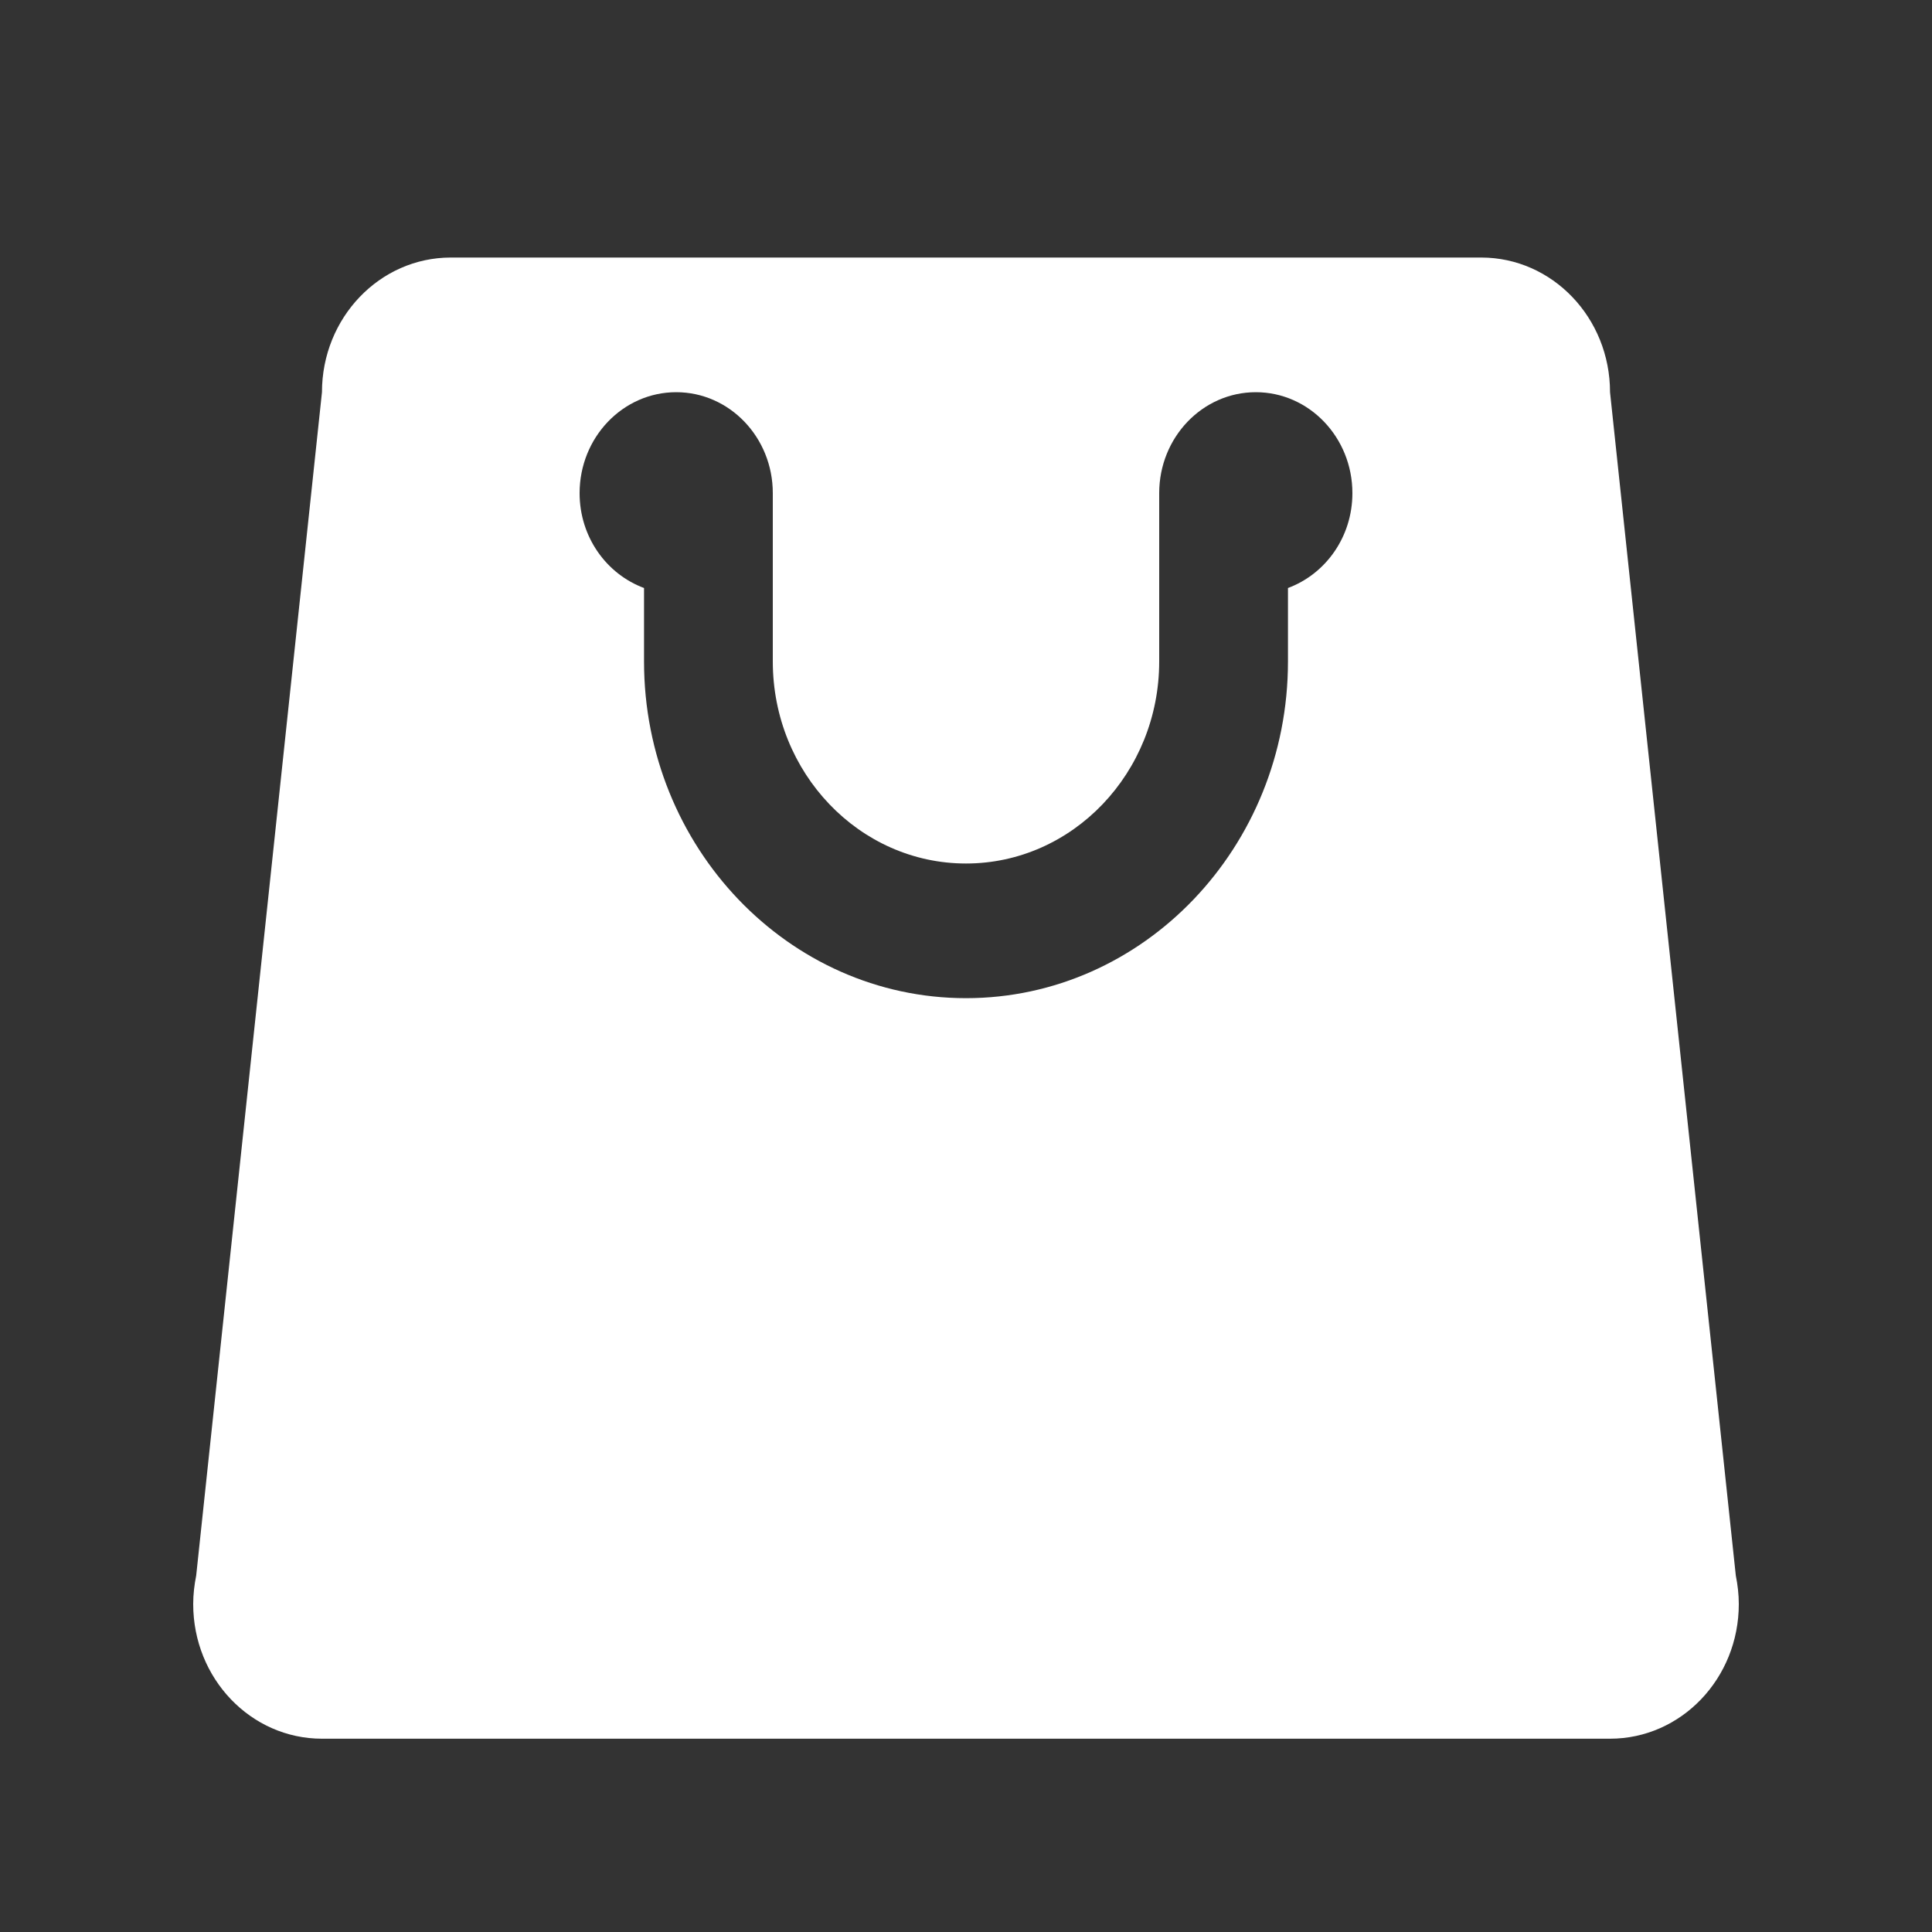 <svg width="20" height="20" viewBox="0 0 20 20" fill="none" xmlns="http://www.w3.org/2000/svg">
<rect x="0" y="0" width="20" height="20" fill="#333333" stroke="none"/>
<path d="M17.969 16.31L16.667 4.06C16.667 3.29 16.07 2.666 15.333 2.666H10H4.667C3.93 2.666 3.333 3.29 3.333 4.06L2.031 16.31C2.012 16.405 2 16.504 2 16.605C2 17.376 2.597 17.999 3.333 17.999H10H16.667C17.403 17.999 18 17.376 18 16.605C18 16.504 17.988 16.405 17.969 16.31ZM13.333 6.087V6.848C13.333 8.769 11.838 10.333 10 10.333C8.162 10.333 6.667 8.769 6.667 6.848V6.087C6.279 5.943 6 5.56 6 5.105C6 4.528 6.448 4.06 7 4.06C7.552 4.06 8 4.528 8 5.105V6.848C8 8.001 8.897 8.939 10 8.939C11.103 8.939 12 8.001 12 6.848V5.105C12 4.528 12.448 4.06 13 4.06C13.552 4.06 14 4.528 14 5.105C14 5.56 13.721 5.943 13.333 6.087Z" fill="white"/>
</svg>
